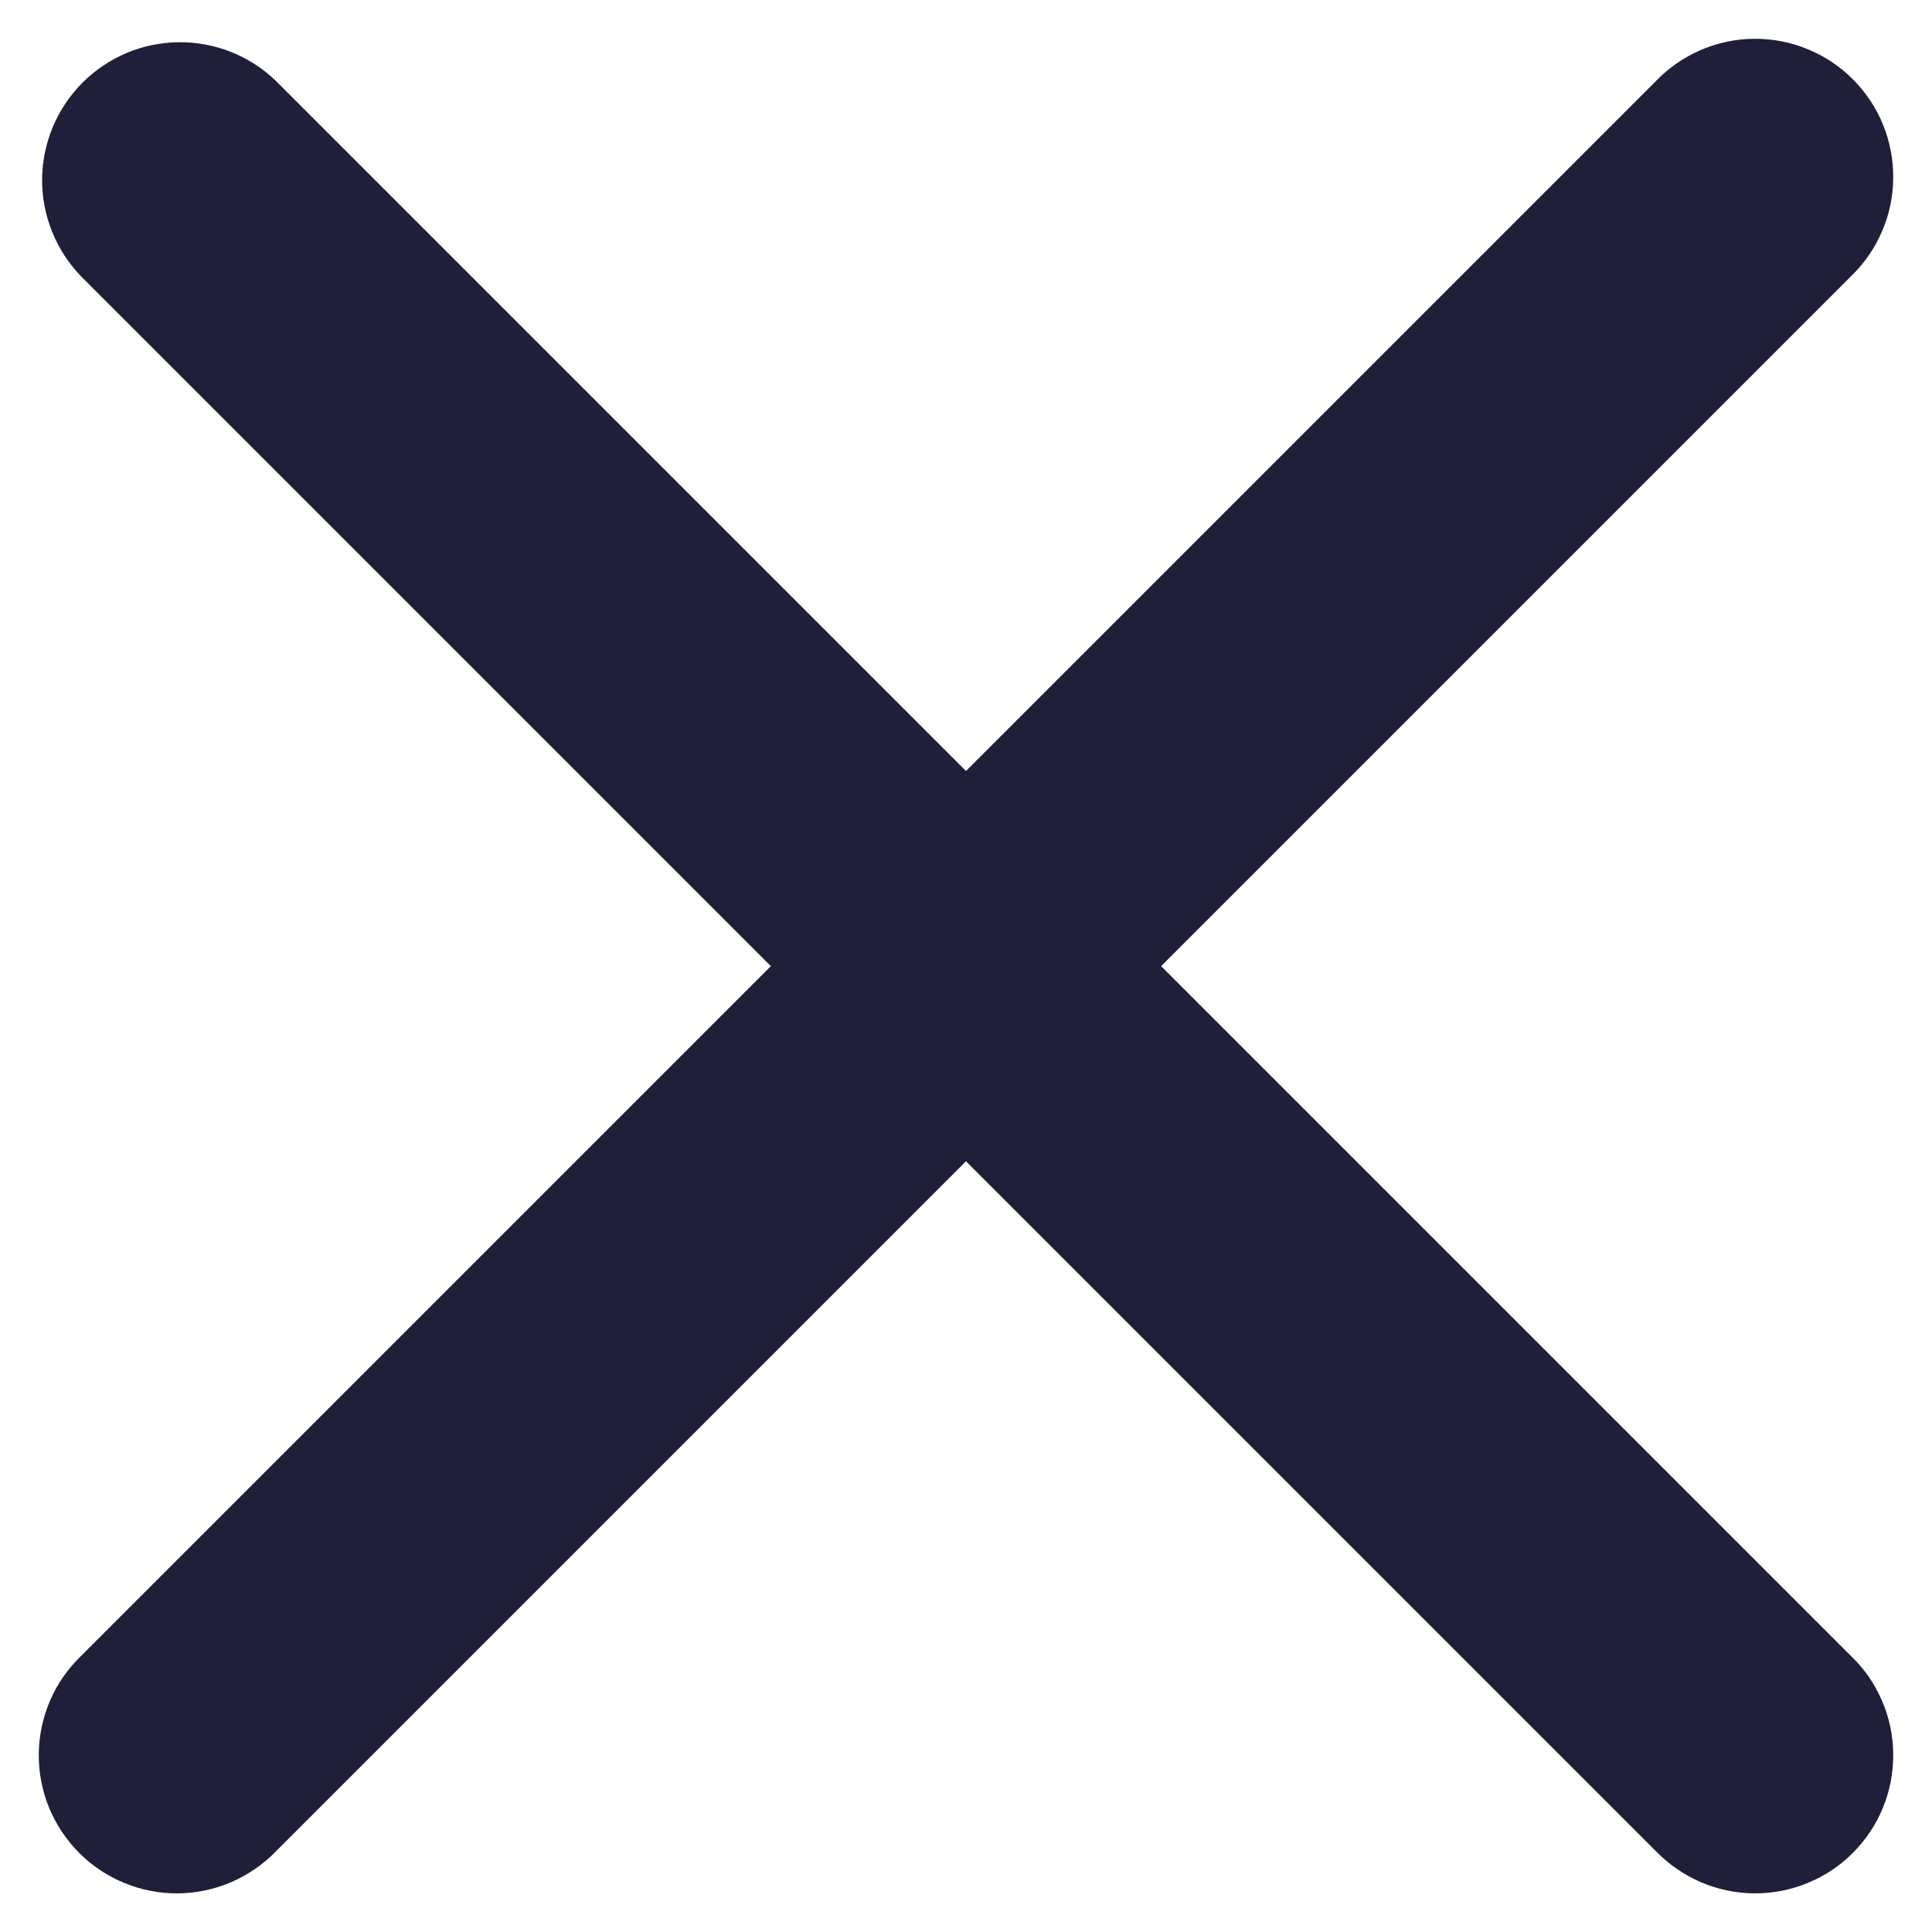 <svg width="14" height="14" viewBox="0 0 14 14" fill="none" xmlns="http://www.w3.org/2000/svg">
<path d="M2 0.587L7 5.587L12 0.587C12.092 0.491 12.203 0.415 12.325 0.362C12.447 0.31 12.578 0.282 12.711 0.281C12.843 0.28 12.975 0.305 13.098 0.356C13.221 0.406 13.333 0.48 13.426 0.574C13.52 0.668 13.595 0.78 13.645 0.903C13.695 1.025 13.72 1.157 13.719 1.29C13.718 1.423 13.691 1.554 13.638 1.676C13.586 1.798 13.51 1.908 13.414 2.001L8.414 7.001L13.414 12.001C13.51 12.093 13.586 12.203 13.638 12.325C13.691 12.447 13.718 12.578 13.719 12.711C13.72 12.844 13.695 12.976 13.645 13.098C13.595 13.221 13.52 13.333 13.426 13.427C13.333 13.521 13.221 13.595 13.098 13.645C12.975 13.696 12.843 13.721 12.711 13.72C12.578 13.719 12.447 13.691 12.325 13.639C12.203 13.586 12.092 13.51 12 13.415L7 8.415L2 13.415C1.908 13.51 1.797 13.586 1.675 13.639C1.553 13.691 1.422 13.719 1.289 13.72C1.157 13.721 1.025 13.696 0.902 13.645C0.779 13.595 0.668 13.521 0.574 13.427C0.48 13.333 0.406 13.221 0.355 13.098C0.305 12.976 0.28 12.844 0.281 12.711C0.282 12.578 0.31 12.447 0.362 12.325C0.414 12.203 0.491 12.093 0.586 12.001L5.586 7.001L0.586 2.001C0.404 1.812 0.303 1.559 0.305 1.297C0.308 1.035 0.413 0.784 0.598 0.599C0.784 0.413 1.034 0.308 1.297 0.306C1.559 0.304 1.811 0.404 2 0.587Z" fill="#1F1F39"/>
</svg>
